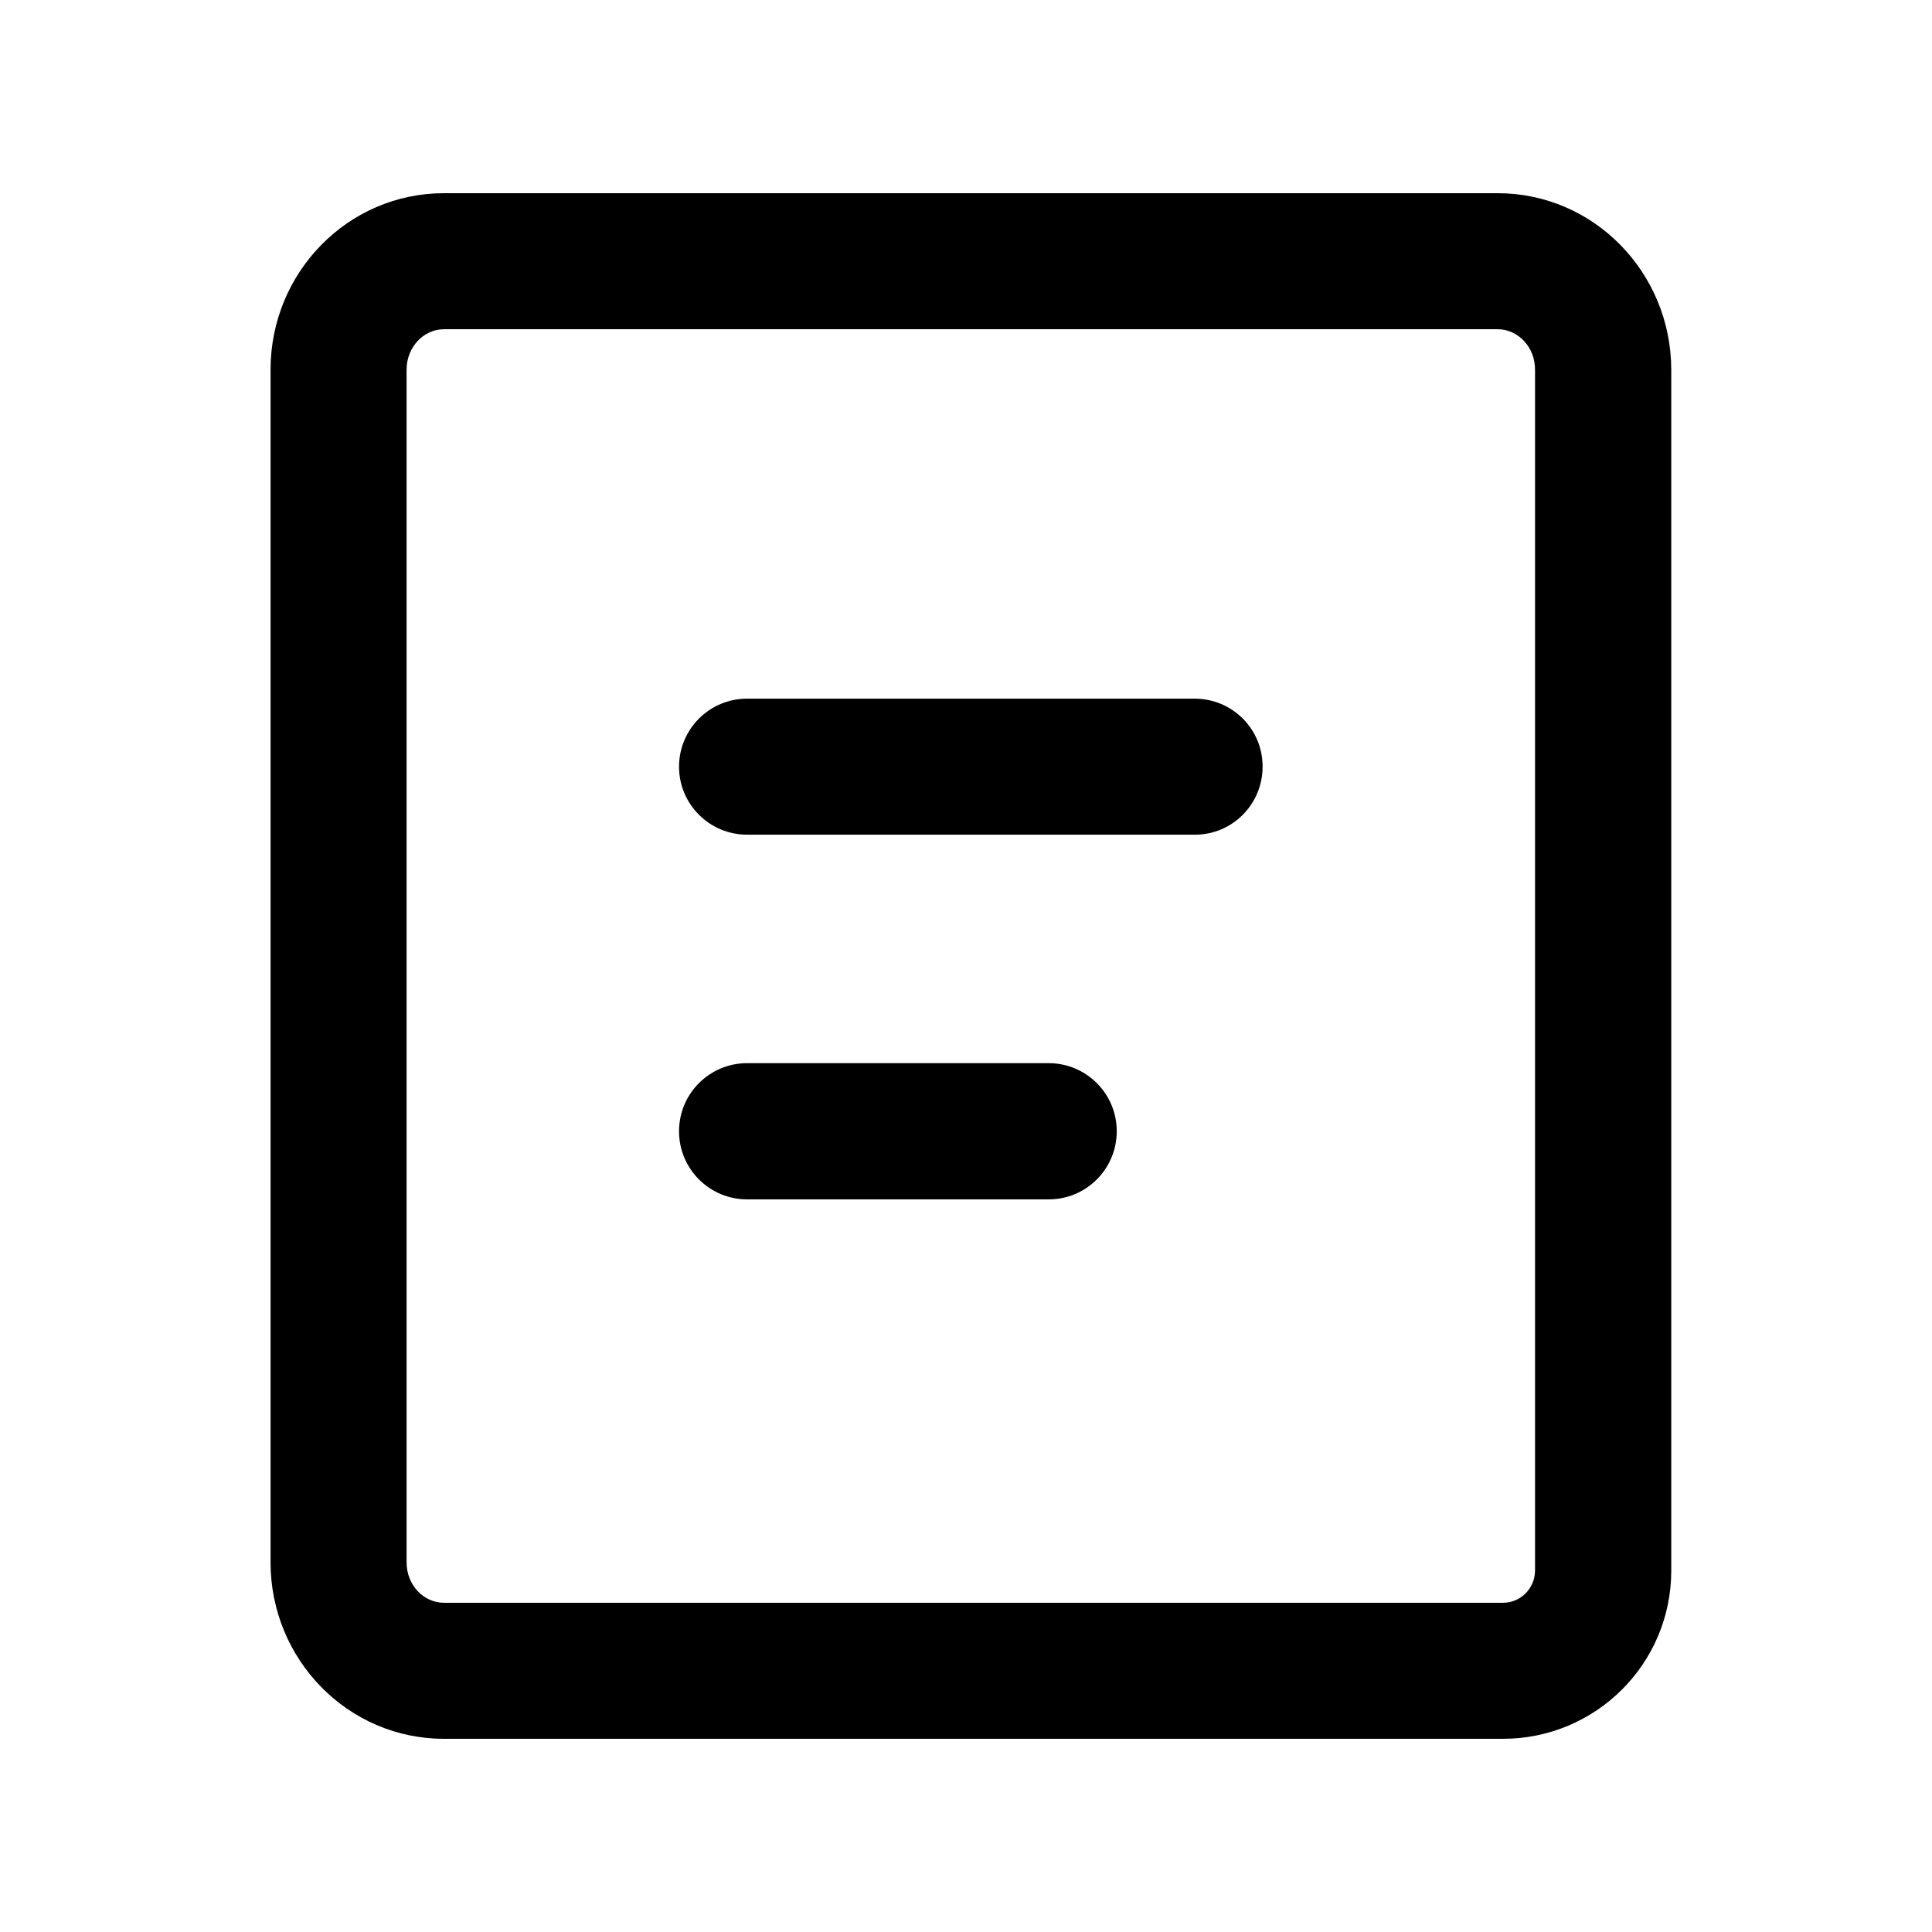 <svg viewBox="0 0 1024 1024" version="1.1" xmlns="http://www.w3.org/2000/svg" width="1em" height="1em" class="svg-2uQT9" role="img" alt="" aria-label=""><path d="M793.8 102.4c51 0 91.9 42.1 92 93.5l0 636.6c0 49.2-39.9 89.1-89.2 89.1l-561.3 0c-51 0-91.9-42.1-91.9-93.5l0-632.2c0-51.4 40.9-93.5 91.9-93.5z m0 72.1l-558.5 0c-10.7 0-19.8 9.4-19.8 21.4l0 632.2c0 12.1 9.1 21.4 19.8 21.4l561.3 0c9.4 0 16.9-7.6 17-17l0-636.6c0-12.1-9.1-21.4-19.8-21.4z m-238 389c19.9 0 36.1 16.1 36.1 36.1 0 19.9-16.1 36.1-36.1 36.1l-159.8 0c-19.9 0-36.1-16.1-36.1-36.1 0-19.9 16.1-36.1 36.1-36.1l159.8 0z m77.4-193.2c19.9 0 36.1 16.1 36 36.1 0 19.9-16.1 36.1-36 36l-237.2 0c-19.9 0-36.1-16.1-36.1-36 0-19.9 16.1-36.1 36.1-36.1l237.2 0z"/></svg>